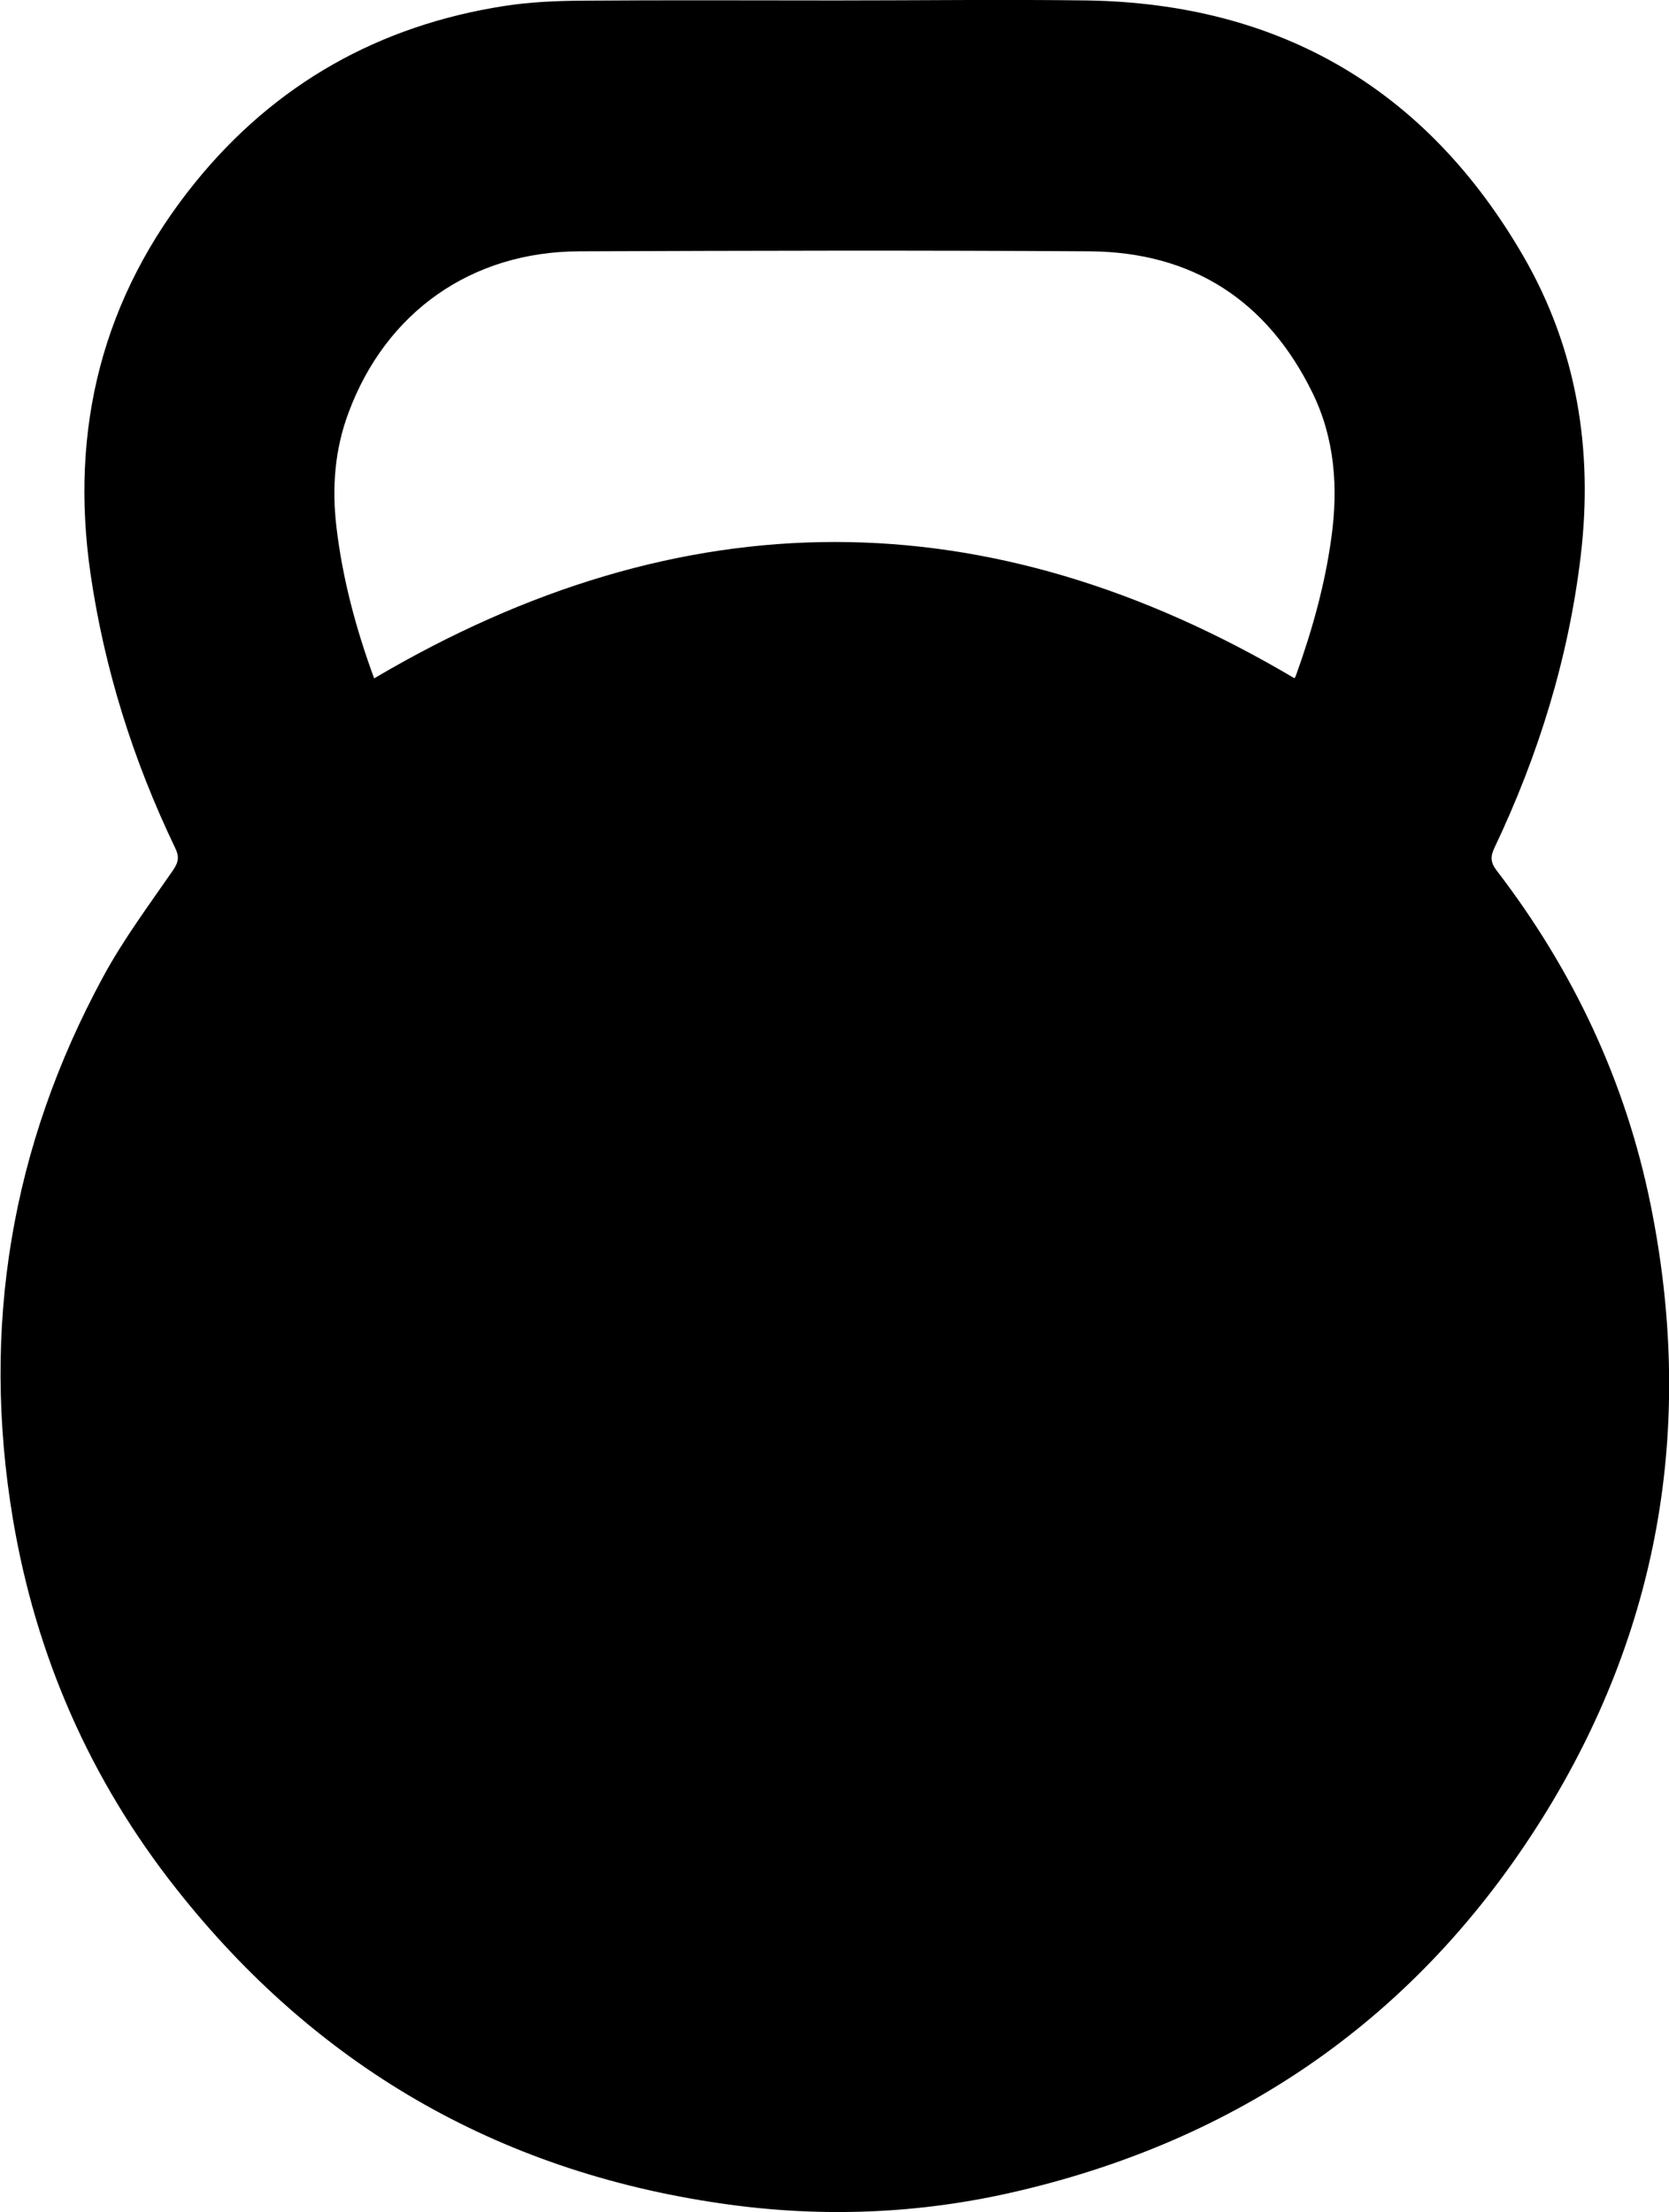 <?xml version="1.0" encoding="UTF-8"?>
<svg id="_Слой_1" data-name="Слой 1" xmlns="http://www.w3.org/2000/svg" width="75.45" height="100" viewBox="0 0 75.45 100">
  <path d="M37.74.02c3.8,0,7.6-.05,11.4,0,8.73.14,15.35,4.01,19.72,11.55,2.42,4.18,3.17,8.75,2.6,13.55-.55,4.63-1.91,9.01-3.9,13.2-.19.4-.18.67.1,1.03,3.46,4.51,5.83,9.53,6.96,15.11,1.96,9.69.5,18.86-4.64,27.31-5.54,9.08-13.59,14.84-23.96,17.27-4.45,1.05-8.96,1.22-13.49.55-10.06-1.47-18.26-6.23-24.55-14.2-3.9-4.93-6.36-10.54-7.4-16.75-1.44-8.63-.08-16.82,4.09-24.5.91-1.68,2.06-3.22,3.15-4.8.26-.38.29-.63.09-1.03-1.89-3.94-3.19-8.06-3.82-12.39-.95-6.57.55-12.51,4.74-17.68C12.43,3.8,17.13,1.15,22.8.27c1.15-.18,2.33-.23,3.5-.24,3.82-.03,7.63-.01,11.45-.01ZM16.92,30.66c13.91-8.21,27.73-8.22,41.6,0,.01-.02.05-.08.07-.14.73-2.03,1.31-4.1,1.6-6.24.31-2.24.15-4.46-.85-6.51-2.04-4.18-5.43-6.38-10.09-6.41-7.68-.05-15.37-.03-23.05,0-4.88.01-8.76,2.74-10.45,7.31-.62,1.66-.75,3.39-.54,5.16.28,2.37.9,4.65,1.71,6.85Z" stroke-width="0"/>
</svg>
